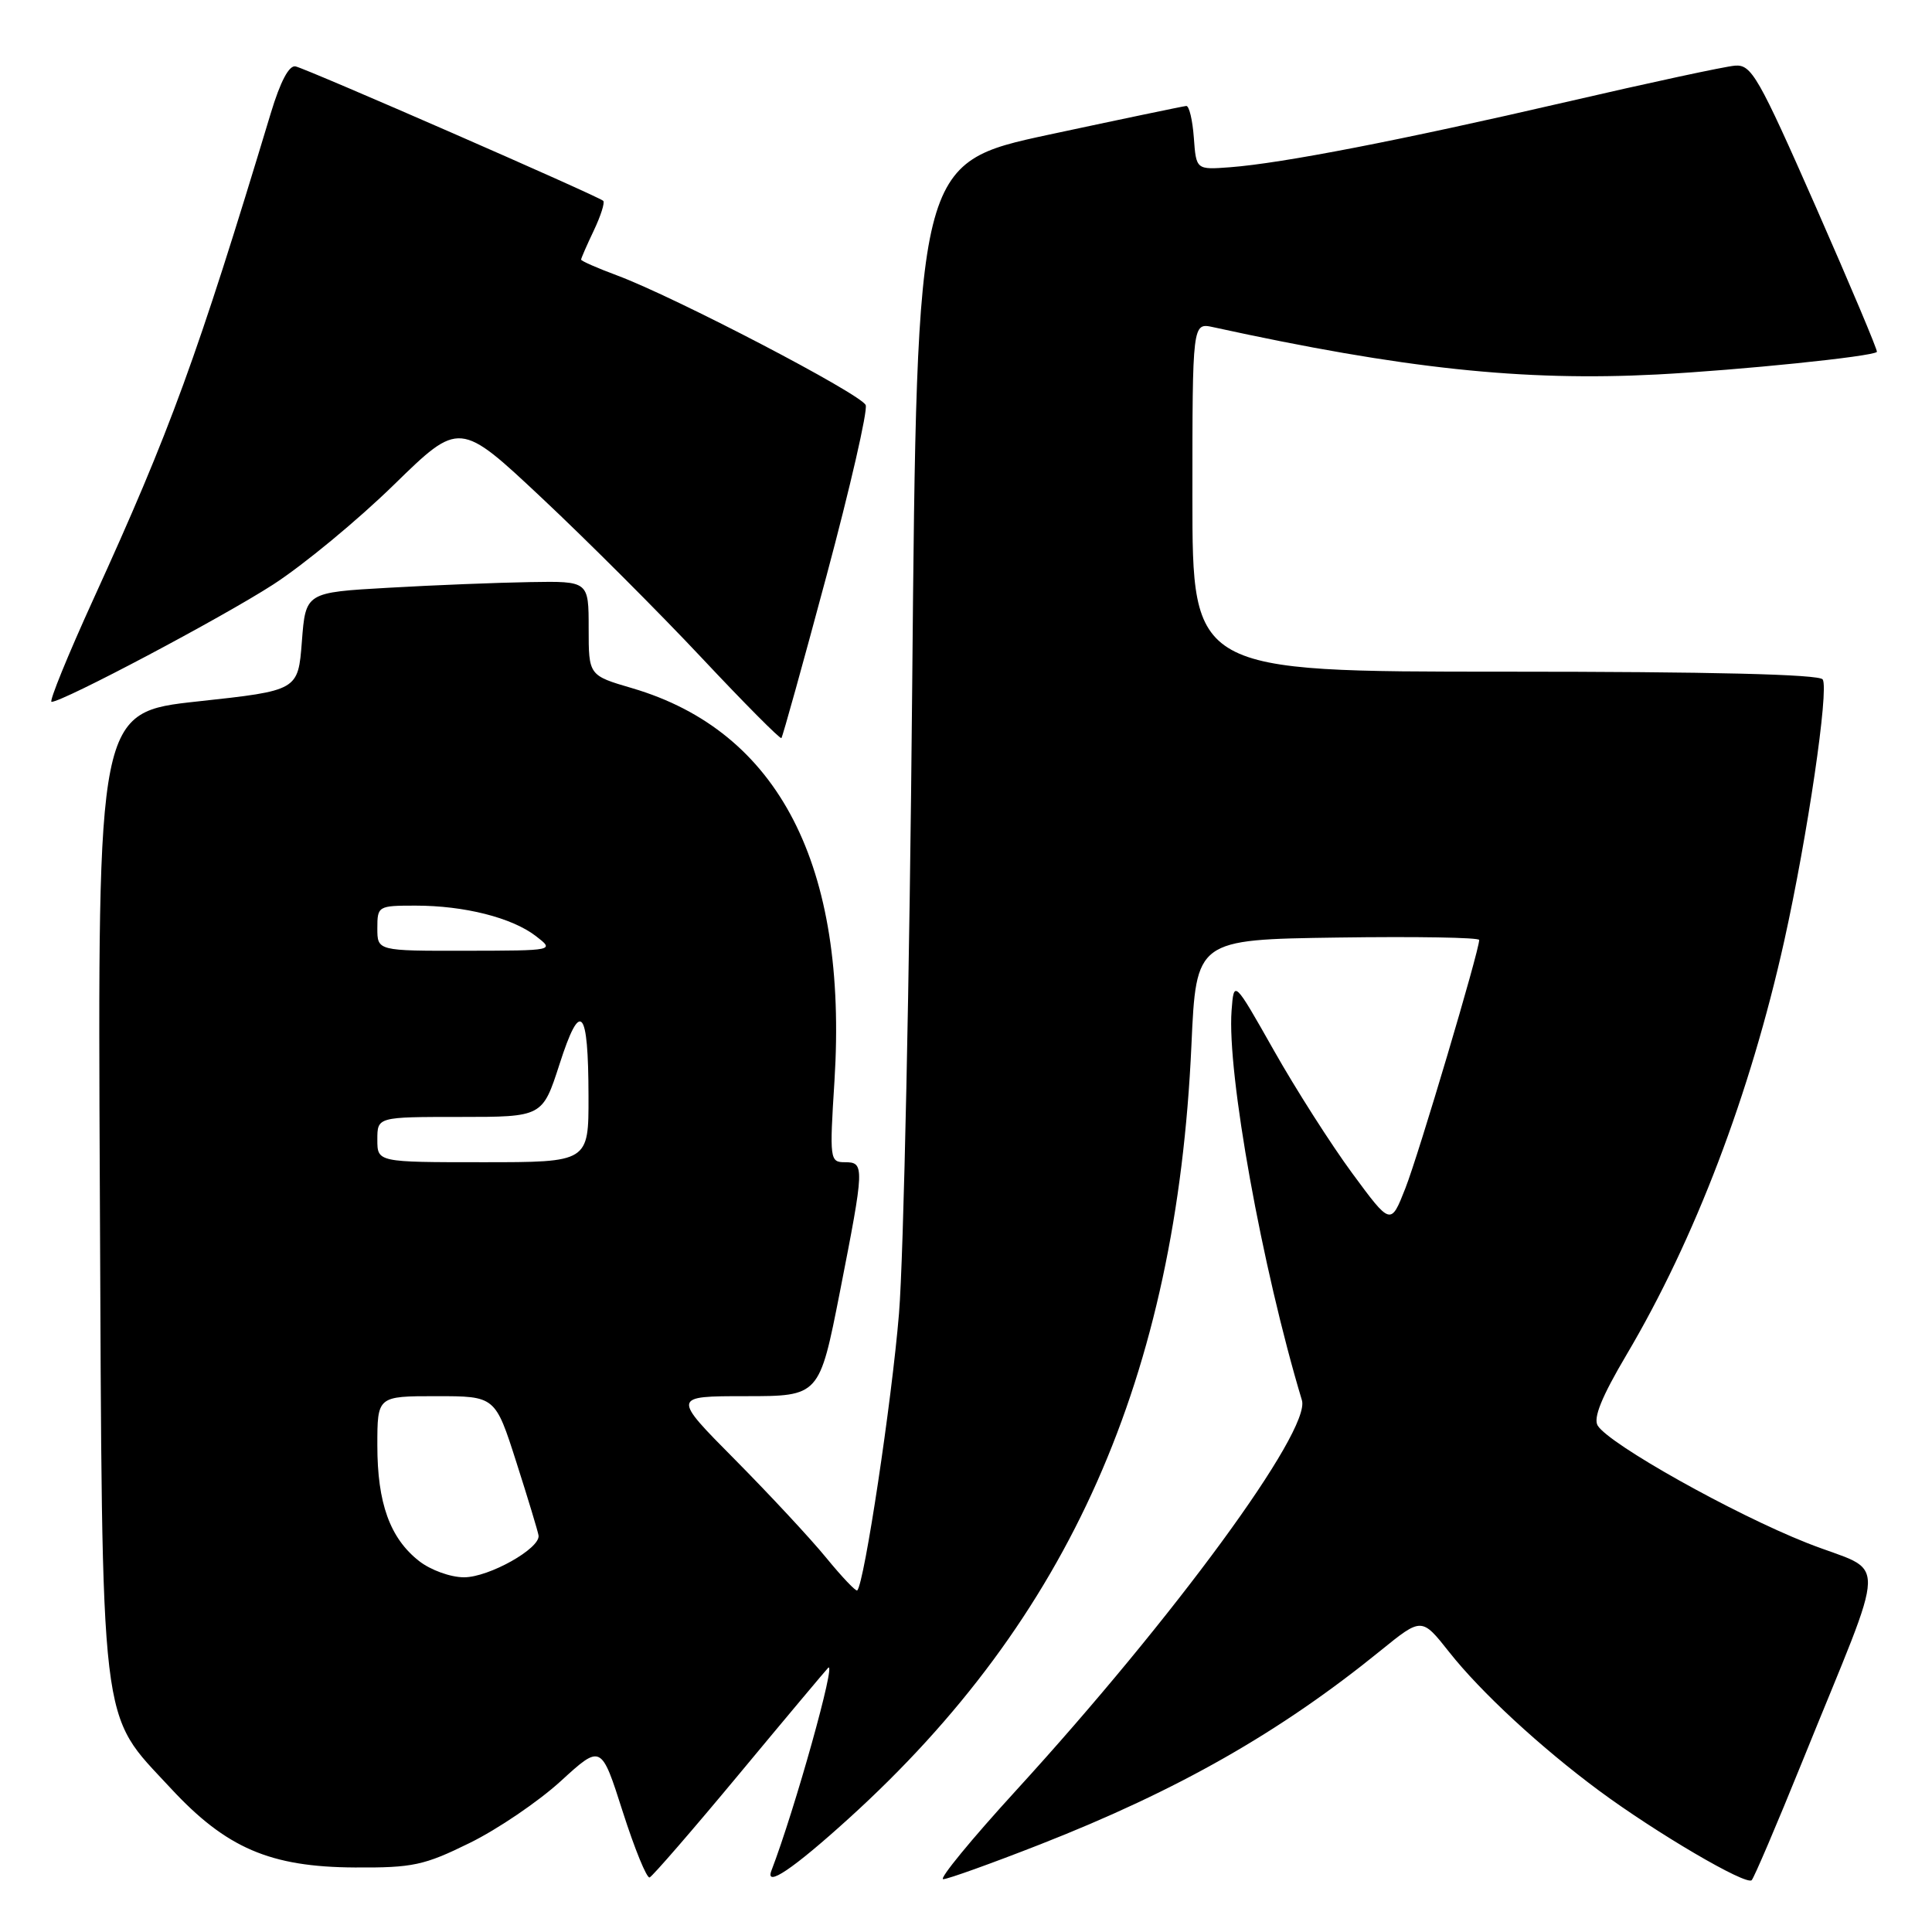 <?xml version="1.0" encoding="UTF-8" standalone="no"?>
<!DOCTYPE svg PUBLIC "-//W3C//DTD SVG 1.1//EN" "http://www.w3.org/Graphics/SVG/1.1/DTD/svg11.dtd" >
<svg xmlns="http://www.w3.org/2000/svg" xmlns:xlink="http://www.w3.org/1999/xlink" version="1.1" viewBox="0 0 256 256">
 <g >
 <path fill="currentColor"
d=" M 238.78 233.50 C 250.35 204.89 250.26 208.73 239.46 204.46 C 229.67 200.59 213.29 191.40 211.71 188.91 C 211.08 187.91 212.23 185.08 215.53 179.50 C 224.59 164.18 231.90 144.98 236.42 124.68 C 239.51 110.76 242.36 91.39 241.52 90.03 C 241.10 89.35 226.68 89.00 199.44 89.00 C 158.00 89.00 158.00 89.00 158.00 65.88 C 158.00 42.75 158.00 42.75 160.75 43.35 C 185.97 48.86 201.77 50.54 219.58 49.62 C 230.56 49.04 248.09 47.25 248.70 46.63 C 248.84 46.49 245.20 37.86 240.62 27.44 C 232.99 10.12 232.08 8.52 229.89 8.70 C 228.58 8.80 218.50 10.97 207.50 13.52 C 185.54 18.60 169.94 21.63 163.00 22.16 C 158.50 22.50 158.50 22.50 158.19 18.25 C 158.02 15.91 157.57 14.02 157.19 14.04 C 156.81 14.07 148.62 15.78 139.00 17.84 C 121.50 21.60 121.50 21.60 120.87 91.05 C 120.53 129.25 119.74 166.60 119.12 174.07 C 118.16 185.71 114.53 209.81 113.59 210.74 C 113.42 210.91 111.58 208.98 109.50 206.44 C 107.43 203.90 101.97 198.04 97.39 193.41 C 89.05 185.00 89.05 185.00 98.81 185.00 C 108.57 185.00 108.57 185.00 111.29 171.19 C 114.56 154.52 114.58 154.00 111.95 154.00 C 109.96 154.00 109.91 153.65 110.57 143.25 C 112.36 114.69 103.20 96.90 83.77 91.19 C 78.00 89.50 78.00 89.50 78.00 83.25 C 78.00 77.00 78.00 77.00 70.25 77.13 C 65.99 77.20 57.55 77.53 51.50 77.88 C 40.50 78.50 40.50 78.50 40.00 85.00 C 39.50 91.50 39.50 91.50 26.22 92.94 C 12.93 94.38 12.93 94.38 13.23 157.94 C 13.57 230.65 13.10 226.67 22.61 236.94 C 29.96 244.88 35.79 247.39 47.02 247.45 C 54.69 247.50 56.21 247.17 62.24 244.20 C 65.93 242.39 71.36 238.70 74.30 236.01 C 79.66 231.11 79.66 231.11 82.52 240.07 C 84.10 245.00 85.70 248.92 86.08 248.77 C 86.46 248.62 91.83 242.43 98.00 235.00 C 104.17 227.57 109.45 221.28 109.73 221.00 C 110.89 219.86 105.31 239.81 102.22 247.86 C 101.33 250.18 105.06 247.67 112.44 240.98 C 141.72 214.45 155.88 182.50 157.87 138.50 C 158.50 124.50 158.50 124.50 177.25 124.23 C 187.56 124.08 196.00 124.22 196.00 124.55 C 196.00 125.99 187.98 152.98 186.22 157.45 C 184.28 162.39 184.28 162.39 179.17 155.45 C 176.36 151.63 171.68 144.30 168.78 139.16 C 163.50 129.83 163.50 129.83 163.19 133.91 C 162.57 142.18 167.22 167.95 172.51 185.54 C 173.72 189.56 155.58 214.33 134.63 237.25 C 128.72 243.71 124.38 249.00 124.98 249.00 C 125.58 249.00 131.34 246.93 137.78 244.41 C 156.09 237.23 169.59 229.55 182.94 218.71 C 188.38 214.30 188.38 214.30 192.02 218.90 C 196.20 224.20 204.12 231.52 211.88 237.27 C 219.46 242.88 231.39 249.88 232.11 249.13 C 232.44 248.78 235.44 241.75 238.78 233.50 Z  M 109.53 76.25 C 112.66 64.57 114.99 54.41 114.71 53.68 C 114.15 52.24 89.44 39.35 81.75 36.49 C 79.14 35.52 77.00 34.58 77.00 34.40 C 77.00 34.22 77.76 32.48 78.68 30.55 C 79.60 28.61 80.17 26.84 79.93 26.61 C 79.30 26.00 40.74 9.15 39.17 8.80 C 38.31 8.60 37.15 10.79 35.88 15.00 C 26.12 47.32 22.56 57.07 12.44 79.25 C 8.99 86.81 6.47 93.00 6.83 93.00 C 8.33 93.00 29.35 81.87 36.17 77.47 C 40.20 74.87 47.41 68.91 52.19 64.24 C 60.89 55.75 60.89 55.75 71.81 66.00 C 77.82 71.64 87.35 81.17 92.99 87.18 C 98.62 93.18 103.37 97.96 103.54 97.80 C 103.70 97.63 106.40 87.94 109.53 76.25 Z  M 55.51 206.83 C 51.67 203.81 50.00 199.17 50.00 191.53 C 50.00 185.00 50.00 185.00 57.81 185.00 C 65.62 185.00 65.62 185.00 68.42 193.75 C 69.96 198.56 71.28 202.93 71.36 203.46 C 71.61 205.17 64.79 209.00 61.49 209.00 C 59.70 209.00 57.04 208.04 55.51 206.83 Z  M 50.00 151.00 C 50.00 148.00 50.00 148.00 60.94 148.00 C 71.88 148.00 71.88 148.00 74.14 141.01 C 76.92 132.36 77.96 133.50 77.98 145.25 C 78.00 154.00 78.00 154.00 64.00 154.00 C 50.00 154.00 50.00 154.00 50.00 151.00 Z  M 50.00 123.00 C 50.00 120.06 50.10 120.00 55.06 120.00 C 61.53 120.00 67.82 121.59 71.00 124.03 C 73.50 125.96 73.50 125.96 61.75 125.98 C 50.00 126.00 50.00 126.00 50.00 123.00 Z "/>
</g>
</svg>